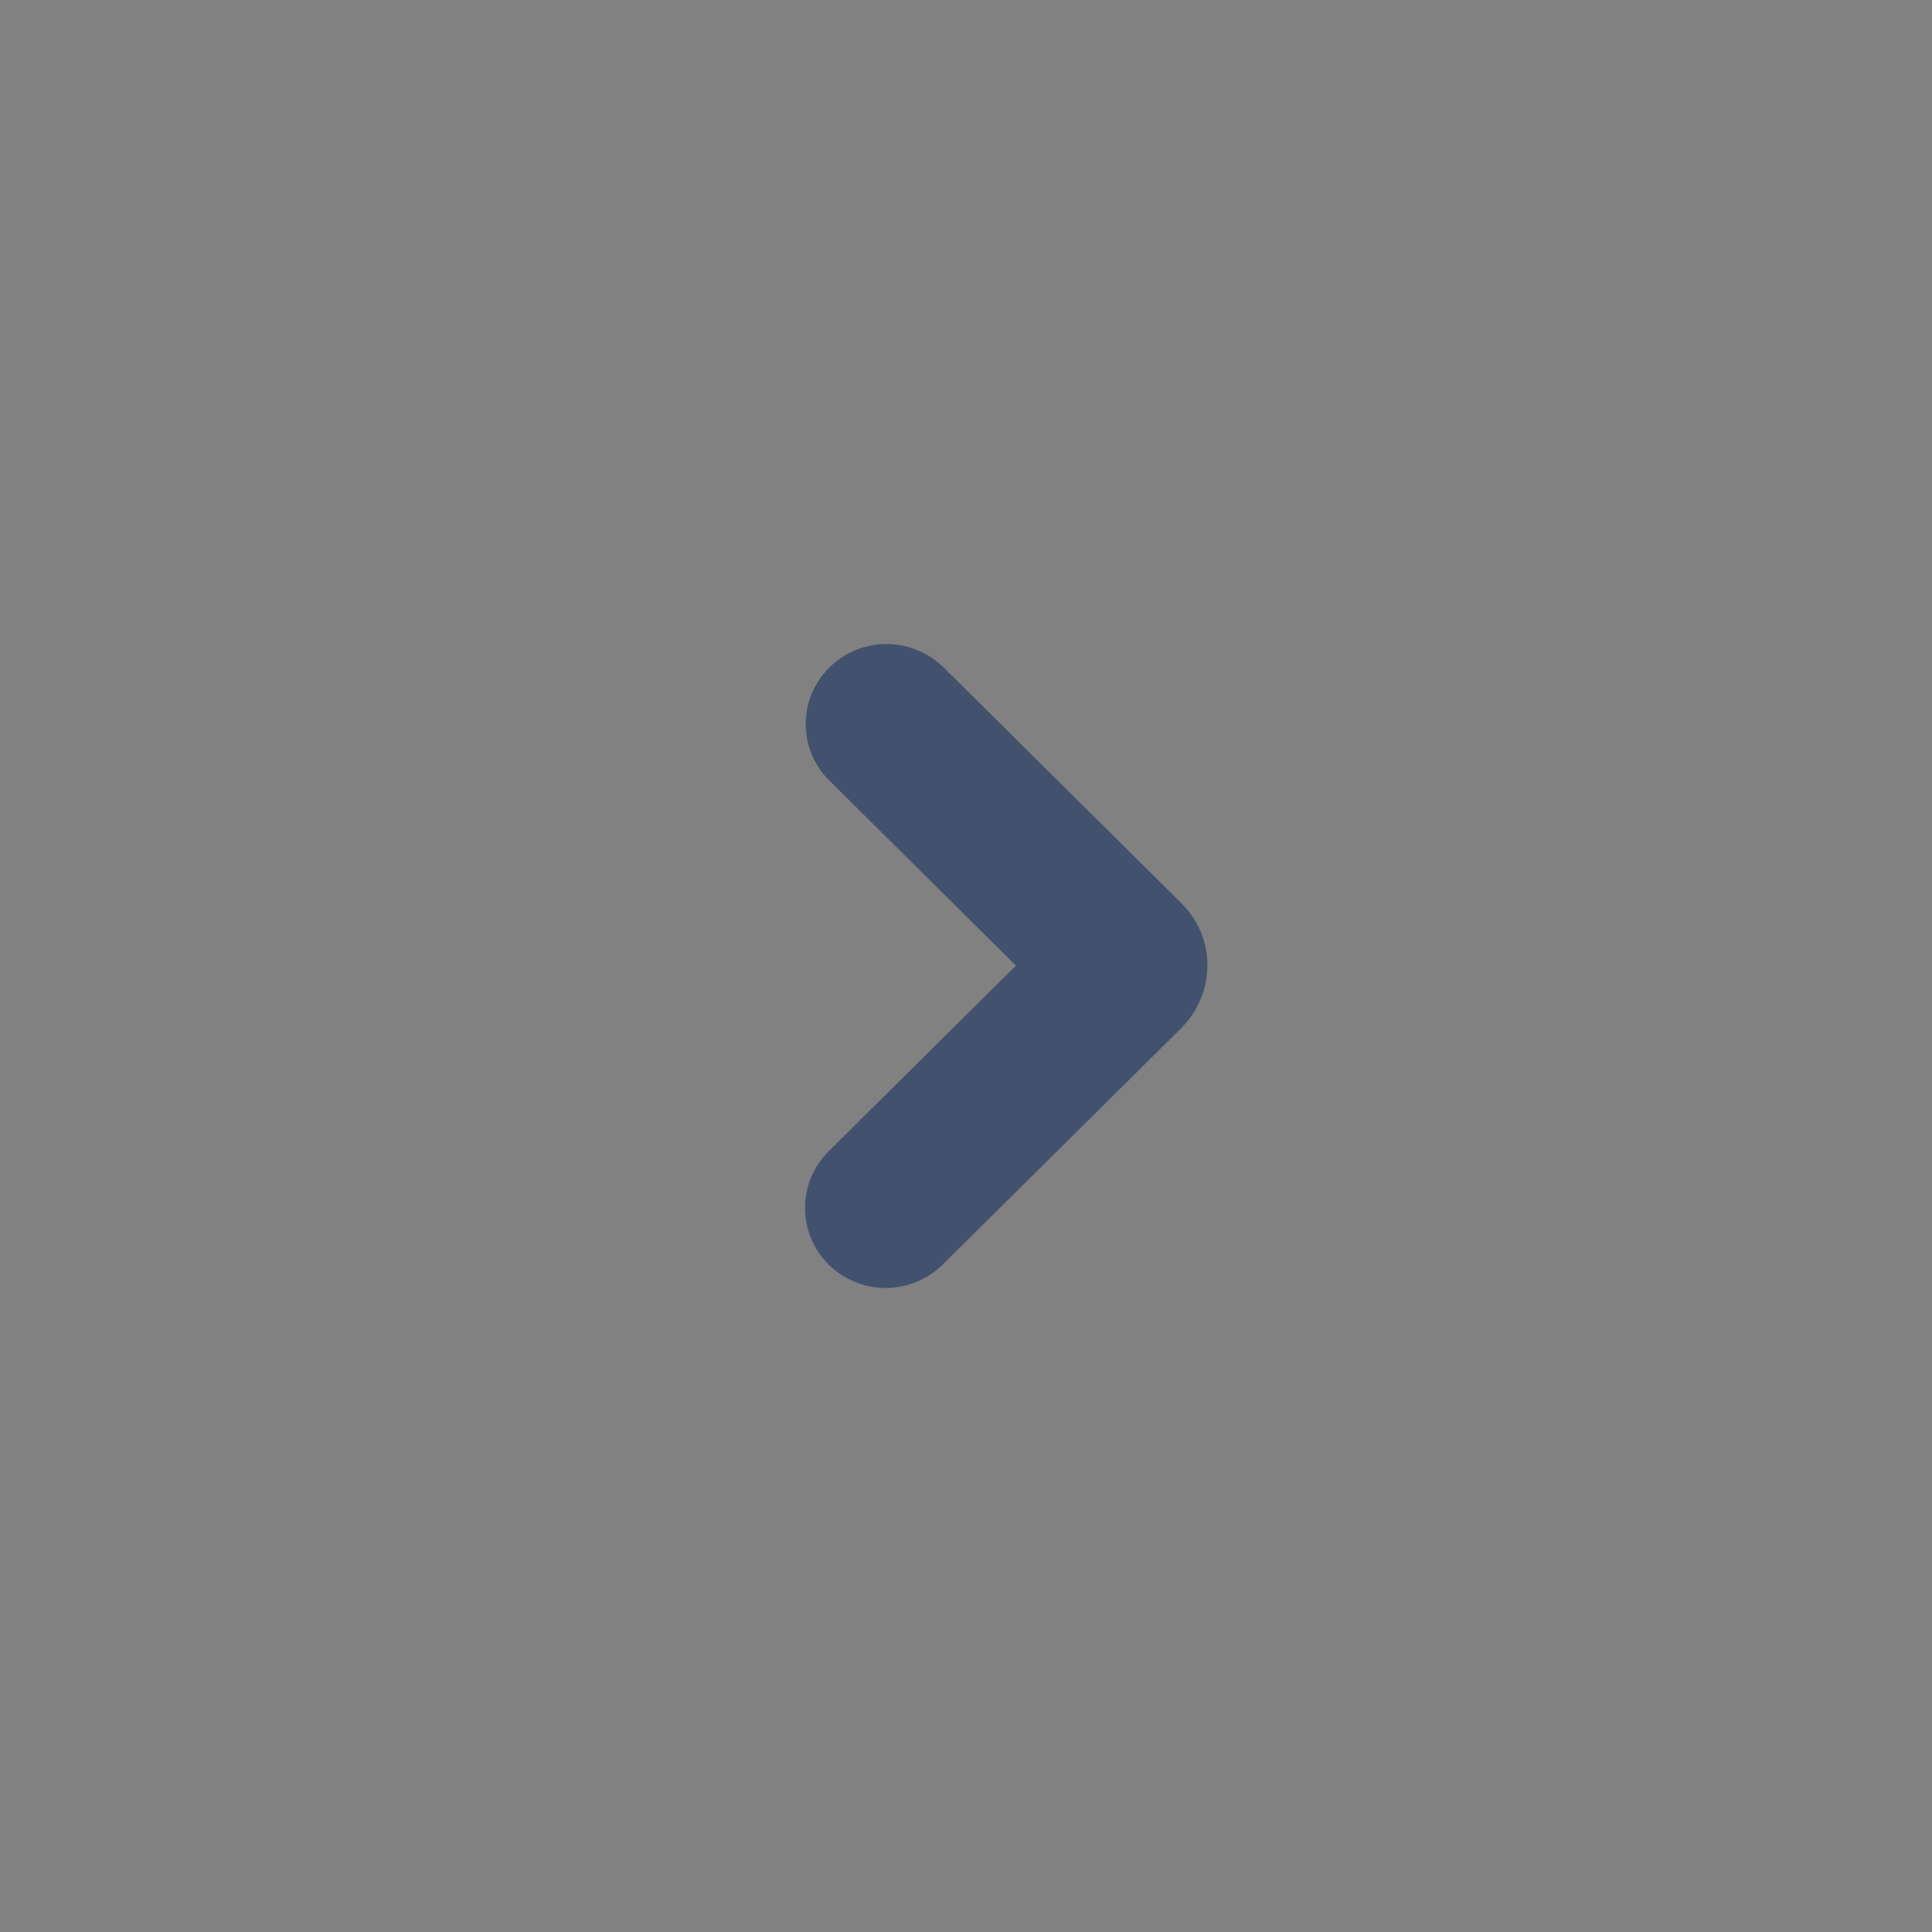 <svg width="24" height="24" viewBox="0 0 24 24" fill="none" xmlns="http://www.w3.org/2000/svg">
<rect x="0" y="0" width="24" height="24" fill="#808080" stroke="none"/>
<rect width="24" height="24" transform="translate(0 24) rotate(-90)" fill="white" fill-opacity="0.01"/>
<path fill-rule="evenodd" clip-rule="evenodd" d="M10.293 15.708C10.482 15.895 10.737 16 11.002 16C11.268 16 11.523 15.895 11.712 15.708L14.677 12.769C14.892 12.551 14.999 12.269 14.999 11.99C14.999 11.711 14.892 11.434 14.677 11.221L11.722 8.291C11.533 8.105 11.278 8 11.012 8C10.747 8 10.492 8.105 10.303 8.291C10.21 8.383 10.136 8.493 10.085 8.613C10.035 8.734 10.009 8.864 10.009 8.994C10.009 9.125 10.035 9.255 10.085 9.375C10.136 9.496 10.21 9.606 10.303 9.697L12.62 11.995L10.293 14.302C10.2 14.395 10.126 14.504 10.076 14.625C10.026 14.745 10 14.875 10 15.005C10 15.136 10.026 15.266 10.076 15.386C10.126 15.507 10.2 15.616 10.293 15.708Z" fill="#42526E"/>
</svg>

